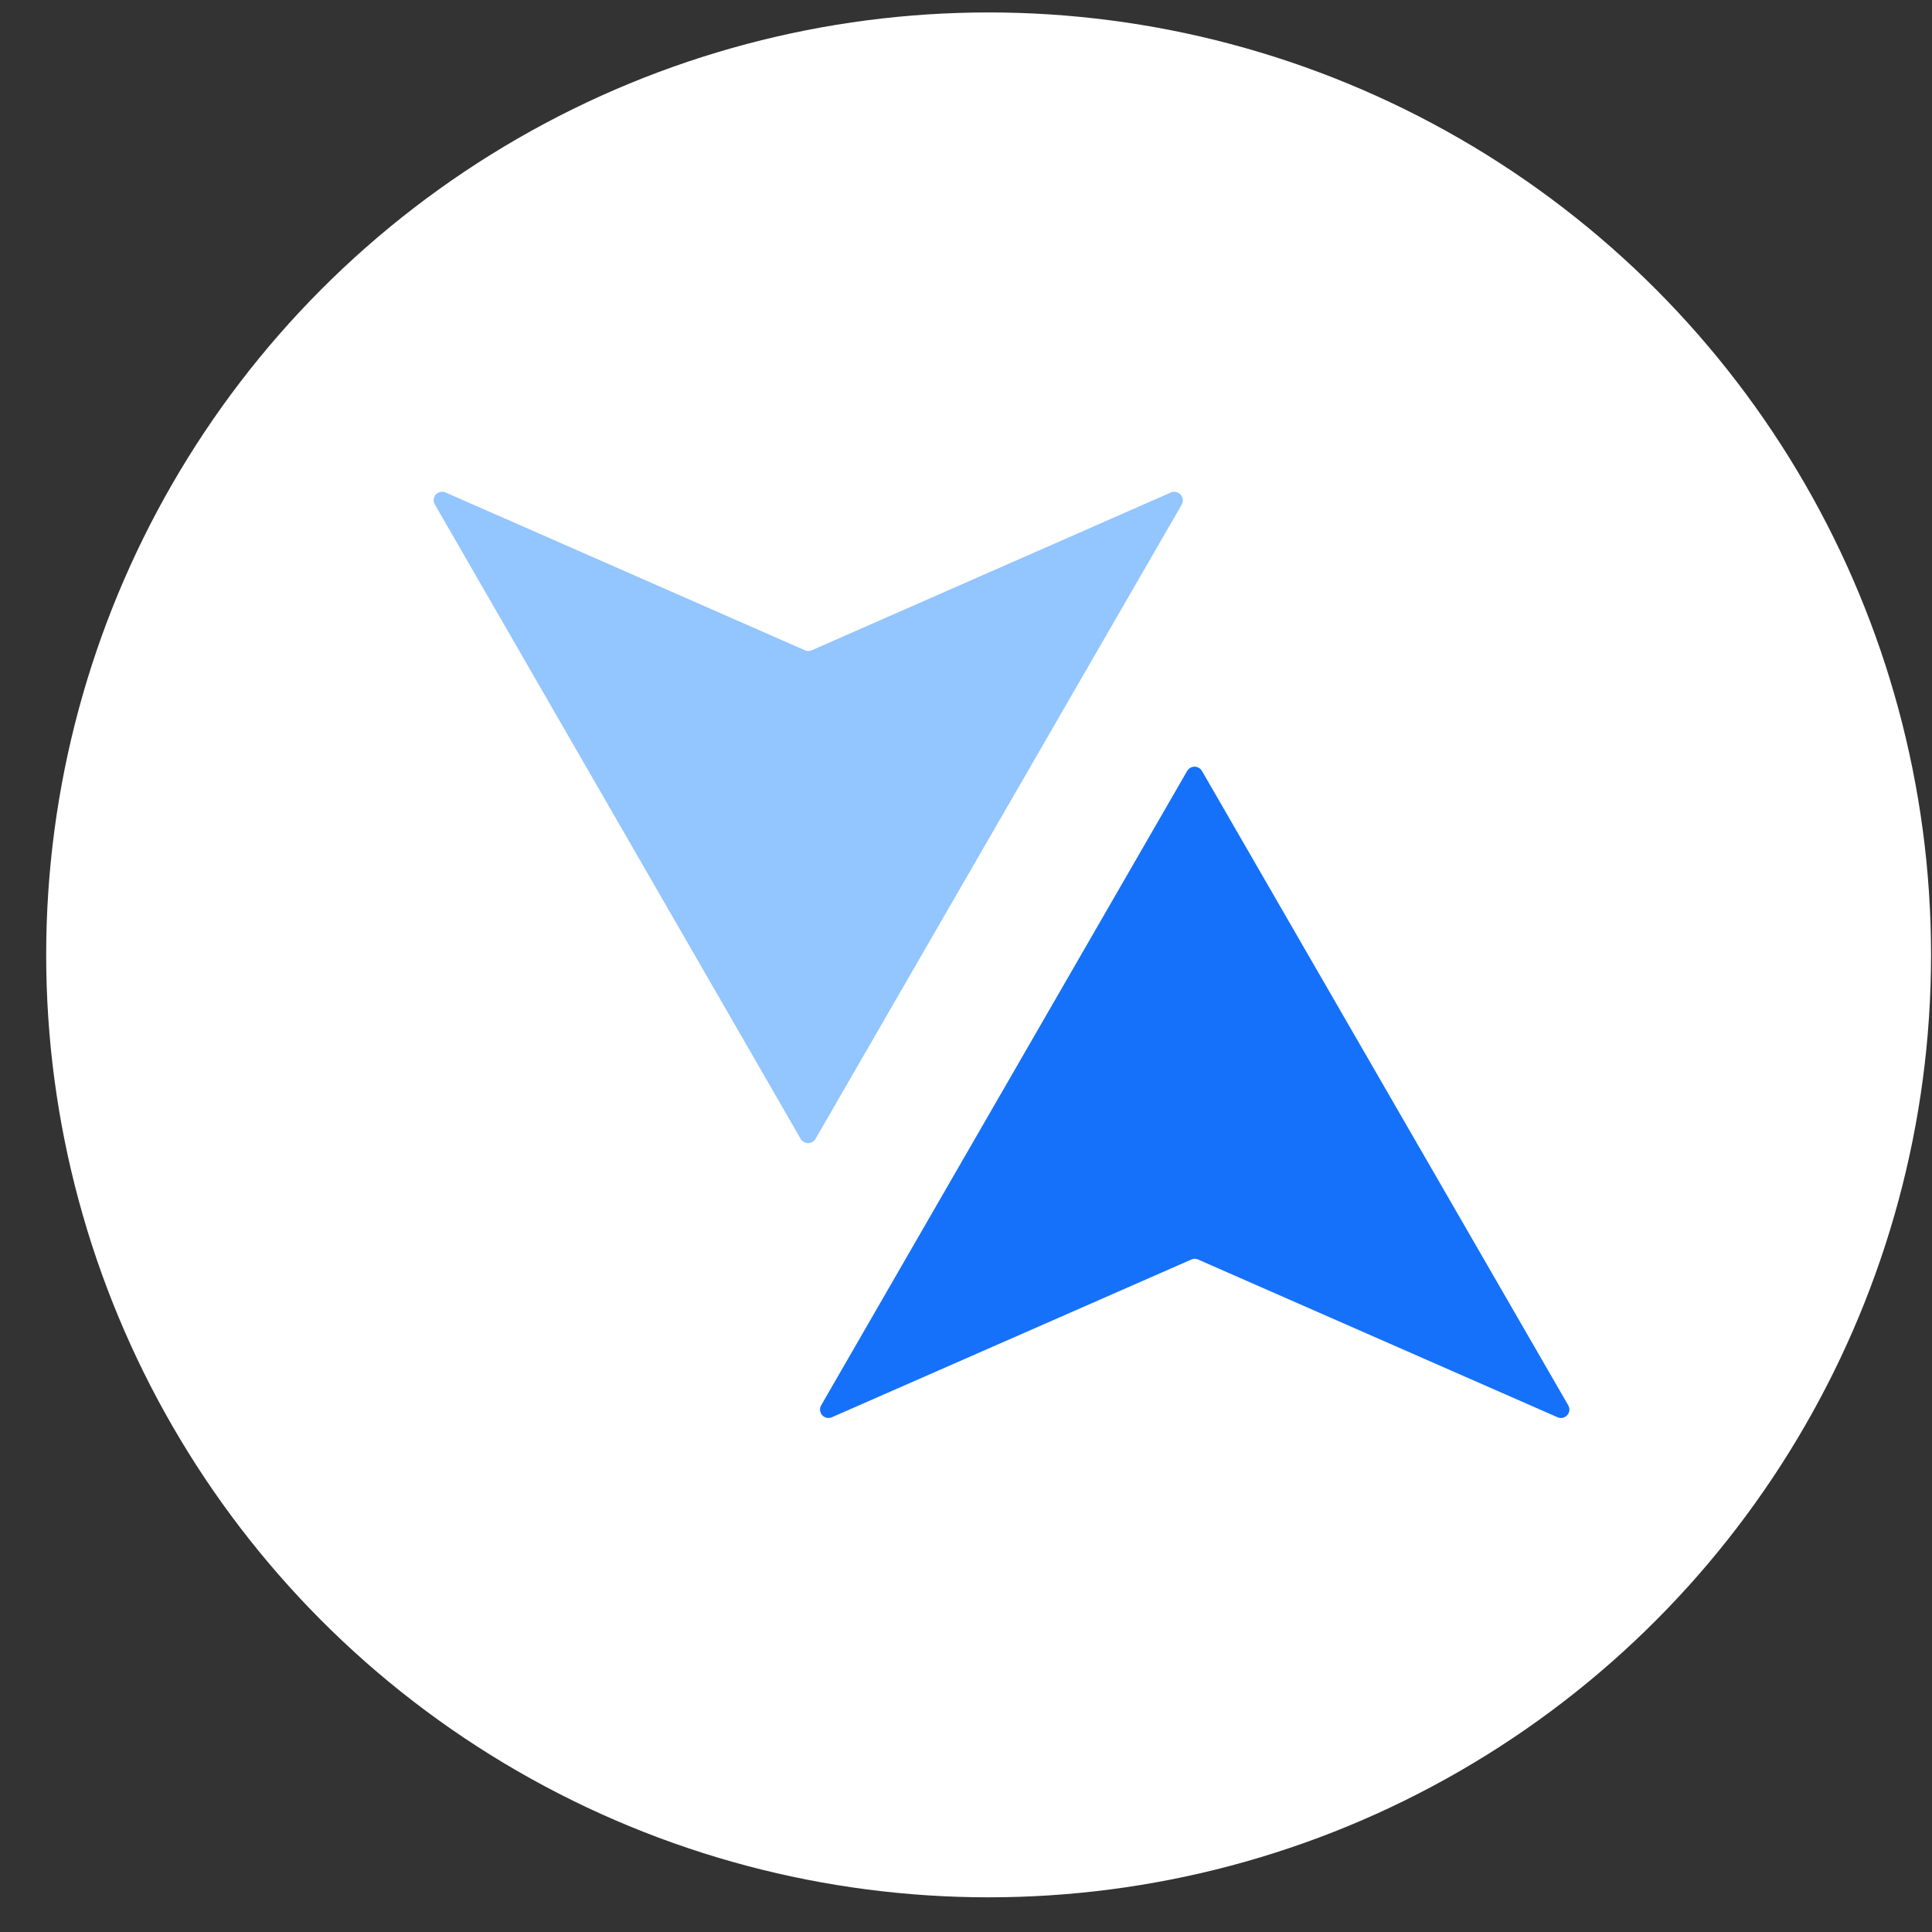 <svg width="41" height="41" viewBox="0 0 41 41" fill="none" xmlns="http://www.w3.org/2000/svg">
<rect x="0" y="0" width="41" height="41" fill="#333333" stroke="none"/>
<circle cx="20.98" cy="20.264" r="20" fill="white"/>
<path d="M33.28 29.822L25.51 16.365C25.494 16.337 25.471 16.313 25.443 16.296C25.415 16.279 25.383 16.27 25.35 16.27C25.318 16.27 25.285 16.279 25.257 16.296C25.229 16.313 25.206 16.337 25.191 16.365L17.427 29.822C17.407 29.855 17.399 29.893 17.403 29.931C17.407 29.969 17.423 30.005 17.449 30.033C17.475 30.061 17.509 30.081 17.546 30.088C17.583 30.096 17.622 30.091 17.657 30.075L25.28 26.73C25.303 26.719 25.328 26.713 25.354 26.713C25.379 26.713 25.404 26.719 25.427 26.73L33.05 30.075C33.085 30.091 33.123 30.096 33.161 30.088C33.198 30.081 33.232 30.061 33.258 30.033C33.284 30.005 33.3 29.969 33.304 29.931C33.308 29.893 33.299 29.855 33.28 29.822V29.822Z" fill="#1571FA"/>
<path d="M25.079 10.707L17.309 24.164C17.293 24.193 17.27 24.217 17.242 24.233C17.214 24.25 17.182 24.259 17.149 24.259C17.117 24.259 17.084 24.25 17.056 24.233C17.028 24.217 17.005 24.193 16.989 24.164L9.229 10.707C9.209 10.674 9.2 10.636 9.204 10.598C9.207 10.56 9.223 10.524 9.248 10.496C9.274 10.467 9.307 10.447 9.345 10.44C9.382 10.431 9.421 10.436 9.456 10.451L17.082 13.8C17.105 13.811 17.129 13.816 17.154 13.816C17.179 13.816 17.204 13.811 17.226 13.8L24.849 10.451C24.884 10.437 24.922 10.433 24.959 10.442C24.996 10.45 25.03 10.47 25.055 10.498C25.08 10.526 25.096 10.561 25.101 10.598C25.105 10.636 25.097 10.674 25.079 10.707V10.707Z" fill="#93C5FE"/>
</svg>
